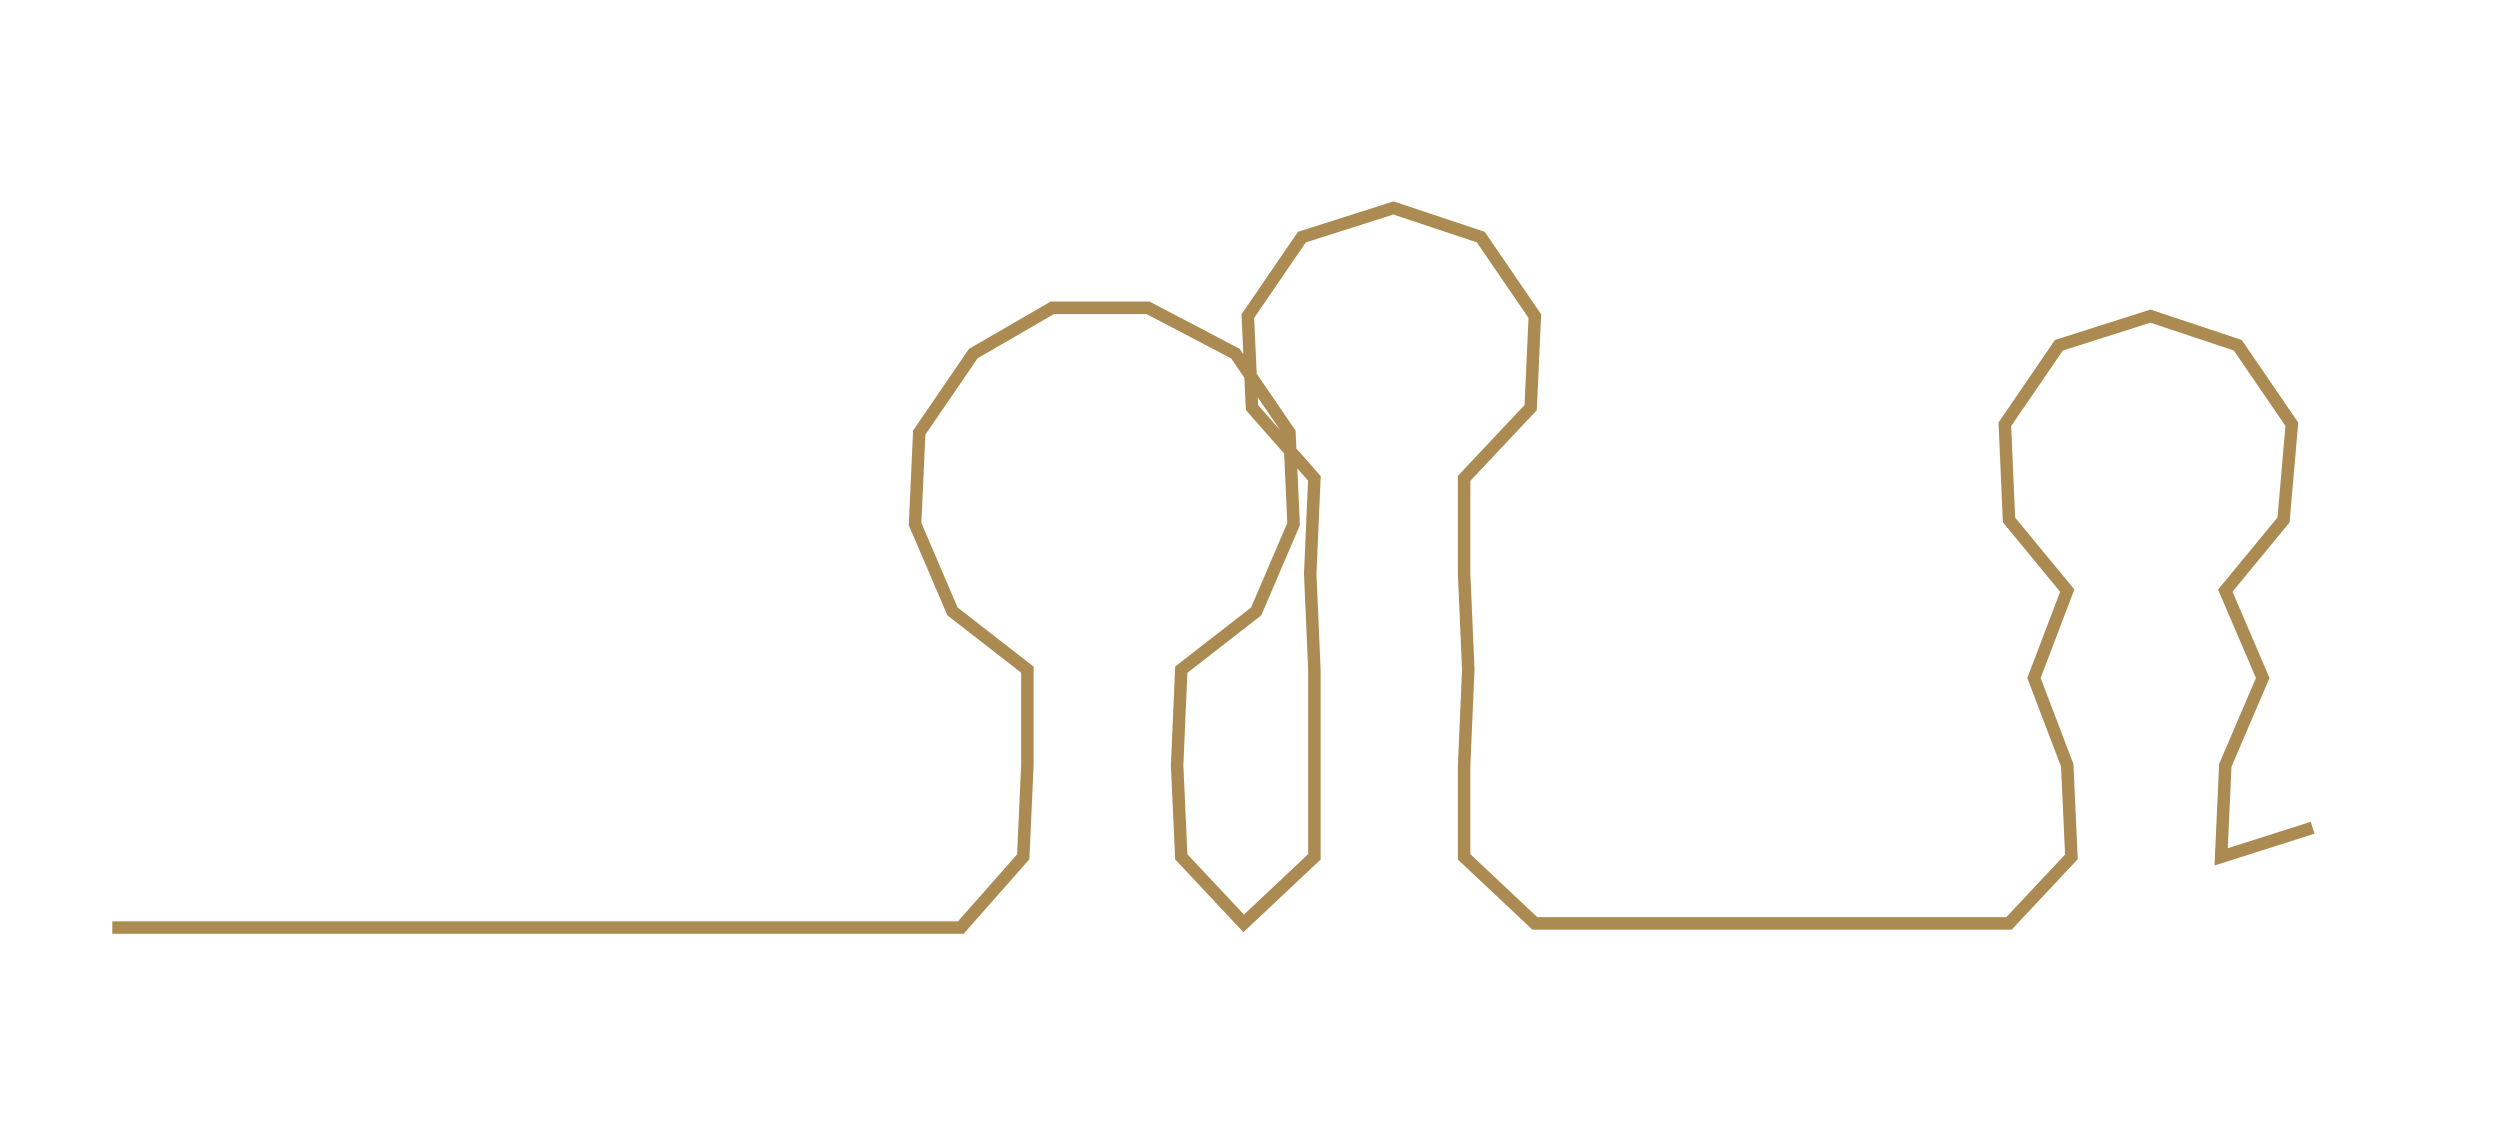 <ns0:svg xmlns:ns0="http://www.w3.org/2000/svg" width="300px" height="136.449px" viewBox="0 0 601.042 273.371"><ns0:path style="stroke:#ac8b53;stroke-width:3px;fill:none;" d="M27 223 L27 223 L50 223 L72 223 L95 223 L118 223 L140 223 L163 223 L186 223 L208 223 L231 223 L246 206 L247 184 L247 161 L229 147 L220 126 L221 104 L234 85 L253 74 L276 74 L297 85 L310 104 L311 126 L302 147 L284 161 L283 184 L284 206 L299 222 L316 206 L316 184 L316 161 L315 138 L316 115 L301 98 L300 76 L313 57 L335 50 L356 57 L369 76 L368 98 L352 115 L352 138 L353 161 L352 184 L352 206 L369 222 L392 222 L413 222 L437 222 L459 222 L483 222 L498 206 L497 184 L489 163 L497 142 L483 125 L482 102 L495 83 L517 76 L538 83 L551 102 L549 125 L535 142 L544 163 L535 184 L534 206 L556 199" /></ns0:svg>